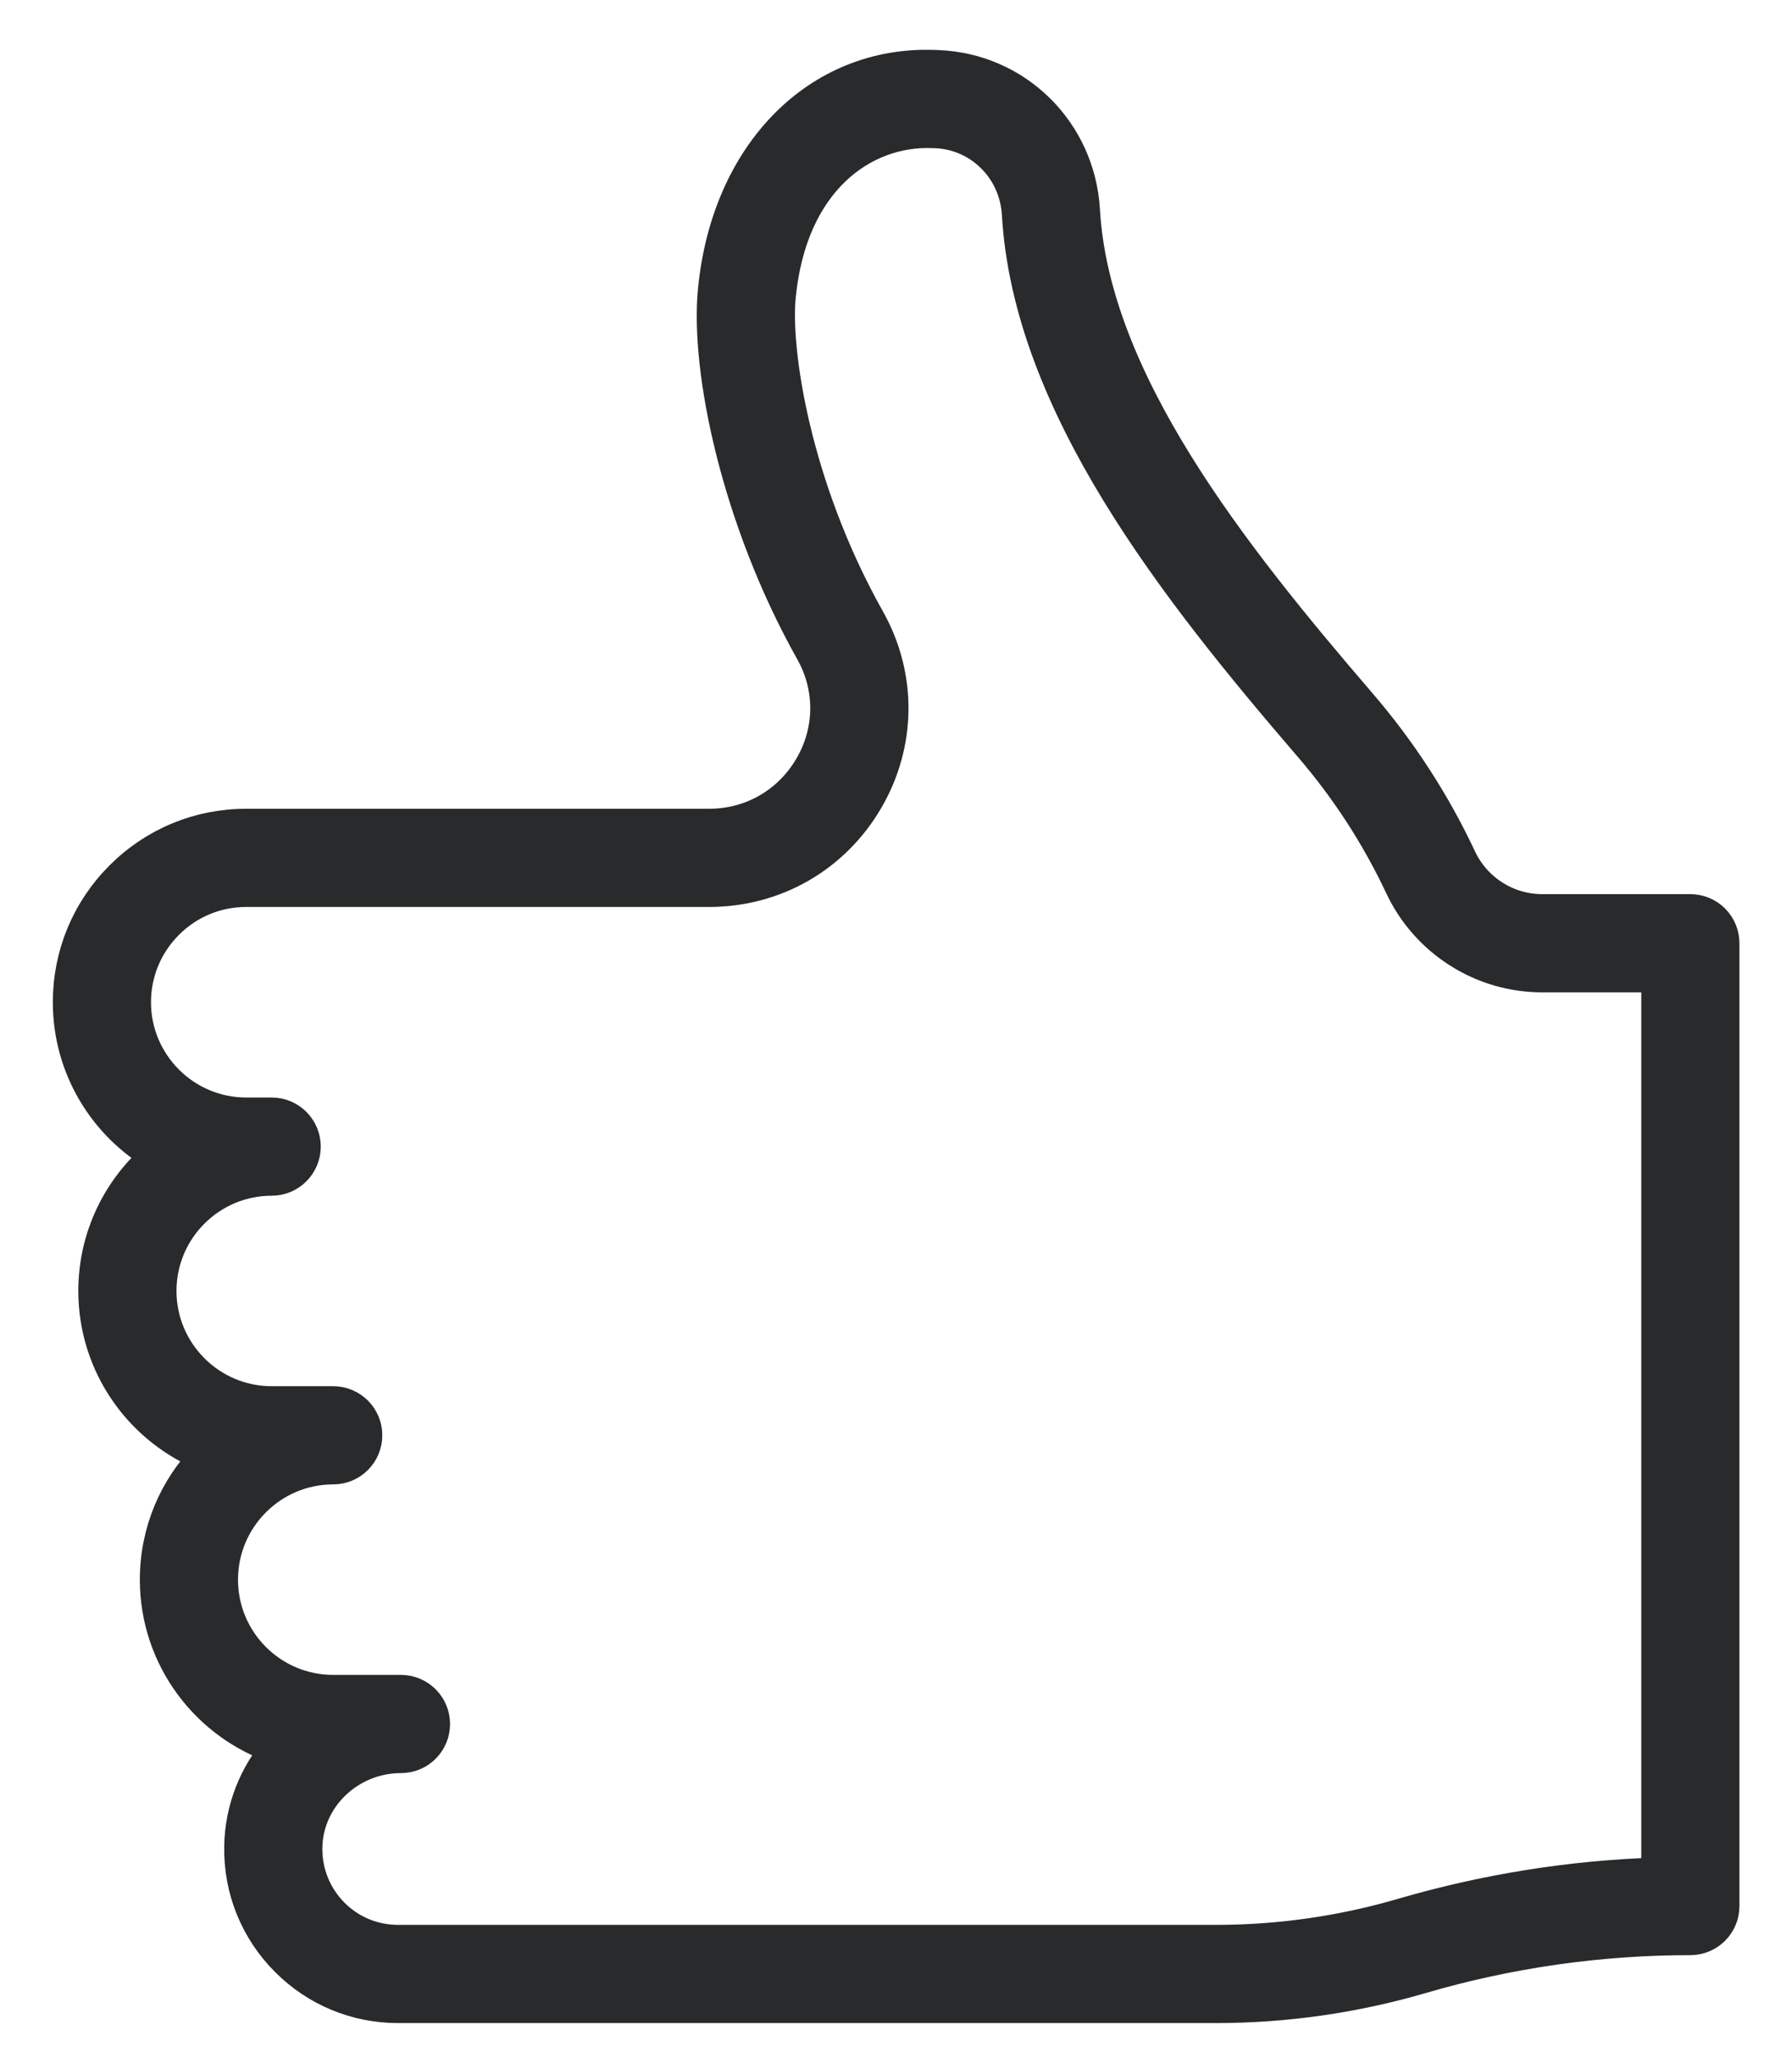 <svg  width="27px" height="31px" xmlns="http://www.w3.org/2000/svg">
            <g
              transform="translate(-576, -3037)"
              fill="#282A2C"
              fill-rule="nonzero"
              stroke="#282A2C"
              stroke-width="0.5"
            >
              <g transform="translate(576, 2866)">
                <g transform="translate(1, 172)">
                  <path
                    d="M23.622,16.404 C24.42,15.943 24.958,15.081 24.958,14.095 C24.958,13.384 24.681,12.715 24.178,12.212 C23.675,11.708 23.006,11.431 22.294,11.431 L15.319,11.431 C14.683,11.431 14.112,11.103 13.79,10.553 C13.471,10.009 13.465,9.358 13.772,8.81 C14.886,6.828 15.354,4.577 15.239,3.379 C15.044,1.324 13.68,-0.064 11.925,0.002 L11.875,0.004 C10.693,0.049 9.75,0.979 9.681,2.167 C9.532,4.731 7.455,7.347 5.52,9.597 C4.91,10.305 4.4,11.09 4.006,11.93 C3.895,12.166 3.72,12.364 3.499,12.504 C3.28,12.644 3.026,12.717 2.766,12.717 L0.535,12.717 C0.265,12.717 0.046,12.936 0.046,13.207 L0.046,27.708 C0.046,27.978 0.265,28.197 0.535,28.197 C1.909,28.197 3.275,28.392 4.594,28.778 C5.598,29.071 6.638,29.22 7.685,29.22 L20.005,29.22 C20.638,29.22 21.234,28.974 21.682,28.525 C22.14,28.067 22.386,27.458 22.376,26.811 C22.367,26.247 22.155,25.729 21.808,25.325 C22.874,24.977 23.647,23.973 23.647,22.791 C23.647,22.065 23.355,21.405 22.881,20.924 C23.871,20.535 24.574,19.57 24.574,18.443 C24.574,17.626 24.204,16.893 23.622,16.404 Z M21.91,20.128 L20.984,20.128 C20.713,20.128 20.494,20.347 20.494,20.617 C20.494,20.888 20.713,21.107 20.984,21.107 C21.913,21.107 22.668,21.863 22.668,22.792 C22.668,23.721 21.913,24.476 20.984,24.476 L19.962,24.476 C19.692,24.477 19.473,24.696 19.473,24.966 C19.473,25.236 19.692,25.455 19.962,25.455 C20.742,25.455 21.386,26.07 21.397,26.826 C21.403,27.206 21.258,27.564 20.99,27.834 C20.727,28.097 20.377,28.241 20.004,28.241 L7.685,28.241 C6.731,28.241 5.783,28.106 4.868,27.838 C3.617,27.473 2.326,27.267 1.025,27.226 L1.025,13.696 L2.766,13.696 C3.213,13.696 3.648,13.57 4.024,13.33 C4.401,13.091 4.701,12.751 4.891,12.347 C5.249,11.587 5.709,10.877 6.262,10.235 C8.301,7.864 10.491,5.093 10.659,2.224 C10.698,1.542 11.237,1.008 11.909,0.982 L11.959,0.981 C12.984,0.942 14.096,1.697 14.265,3.472 C14.342,4.286 14.045,6.326 12.919,8.331 C12.439,9.185 12.449,10.201 12.945,11.048 C13.444,11.901 14.332,12.41 15.319,12.41 L22.294,12.41 C22.744,12.41 23.167,12.585 23.485,12.904 C23.803,13.222 23.979,13.645 23.979,14.095 C23.979,15.024 23.223,15.78 22.294,15.78 L21.913,15.78 C21.912,15.78 21.912,15.78 21.911,15.78 L21.91,15.78 C21.91,15.78 21.91,15.78 21.91,15.78 C21.64,15.78 21.421,15.999 21.421,16.269 C21.421,16.539 21.64,16.759 21.91,16.759 L21.911,16.759 C22.839,16.759 23.595,17.515 23.595,18.443 C23.595,19.372 22.839,20.128 21.91,20.128 Z"
                    transform="translate(12.502, 14.61) scale(-1, 1) translate(-12.502, -14.61) "
                  ></path>
                </g>
              </g>
            </g>
          </svg>